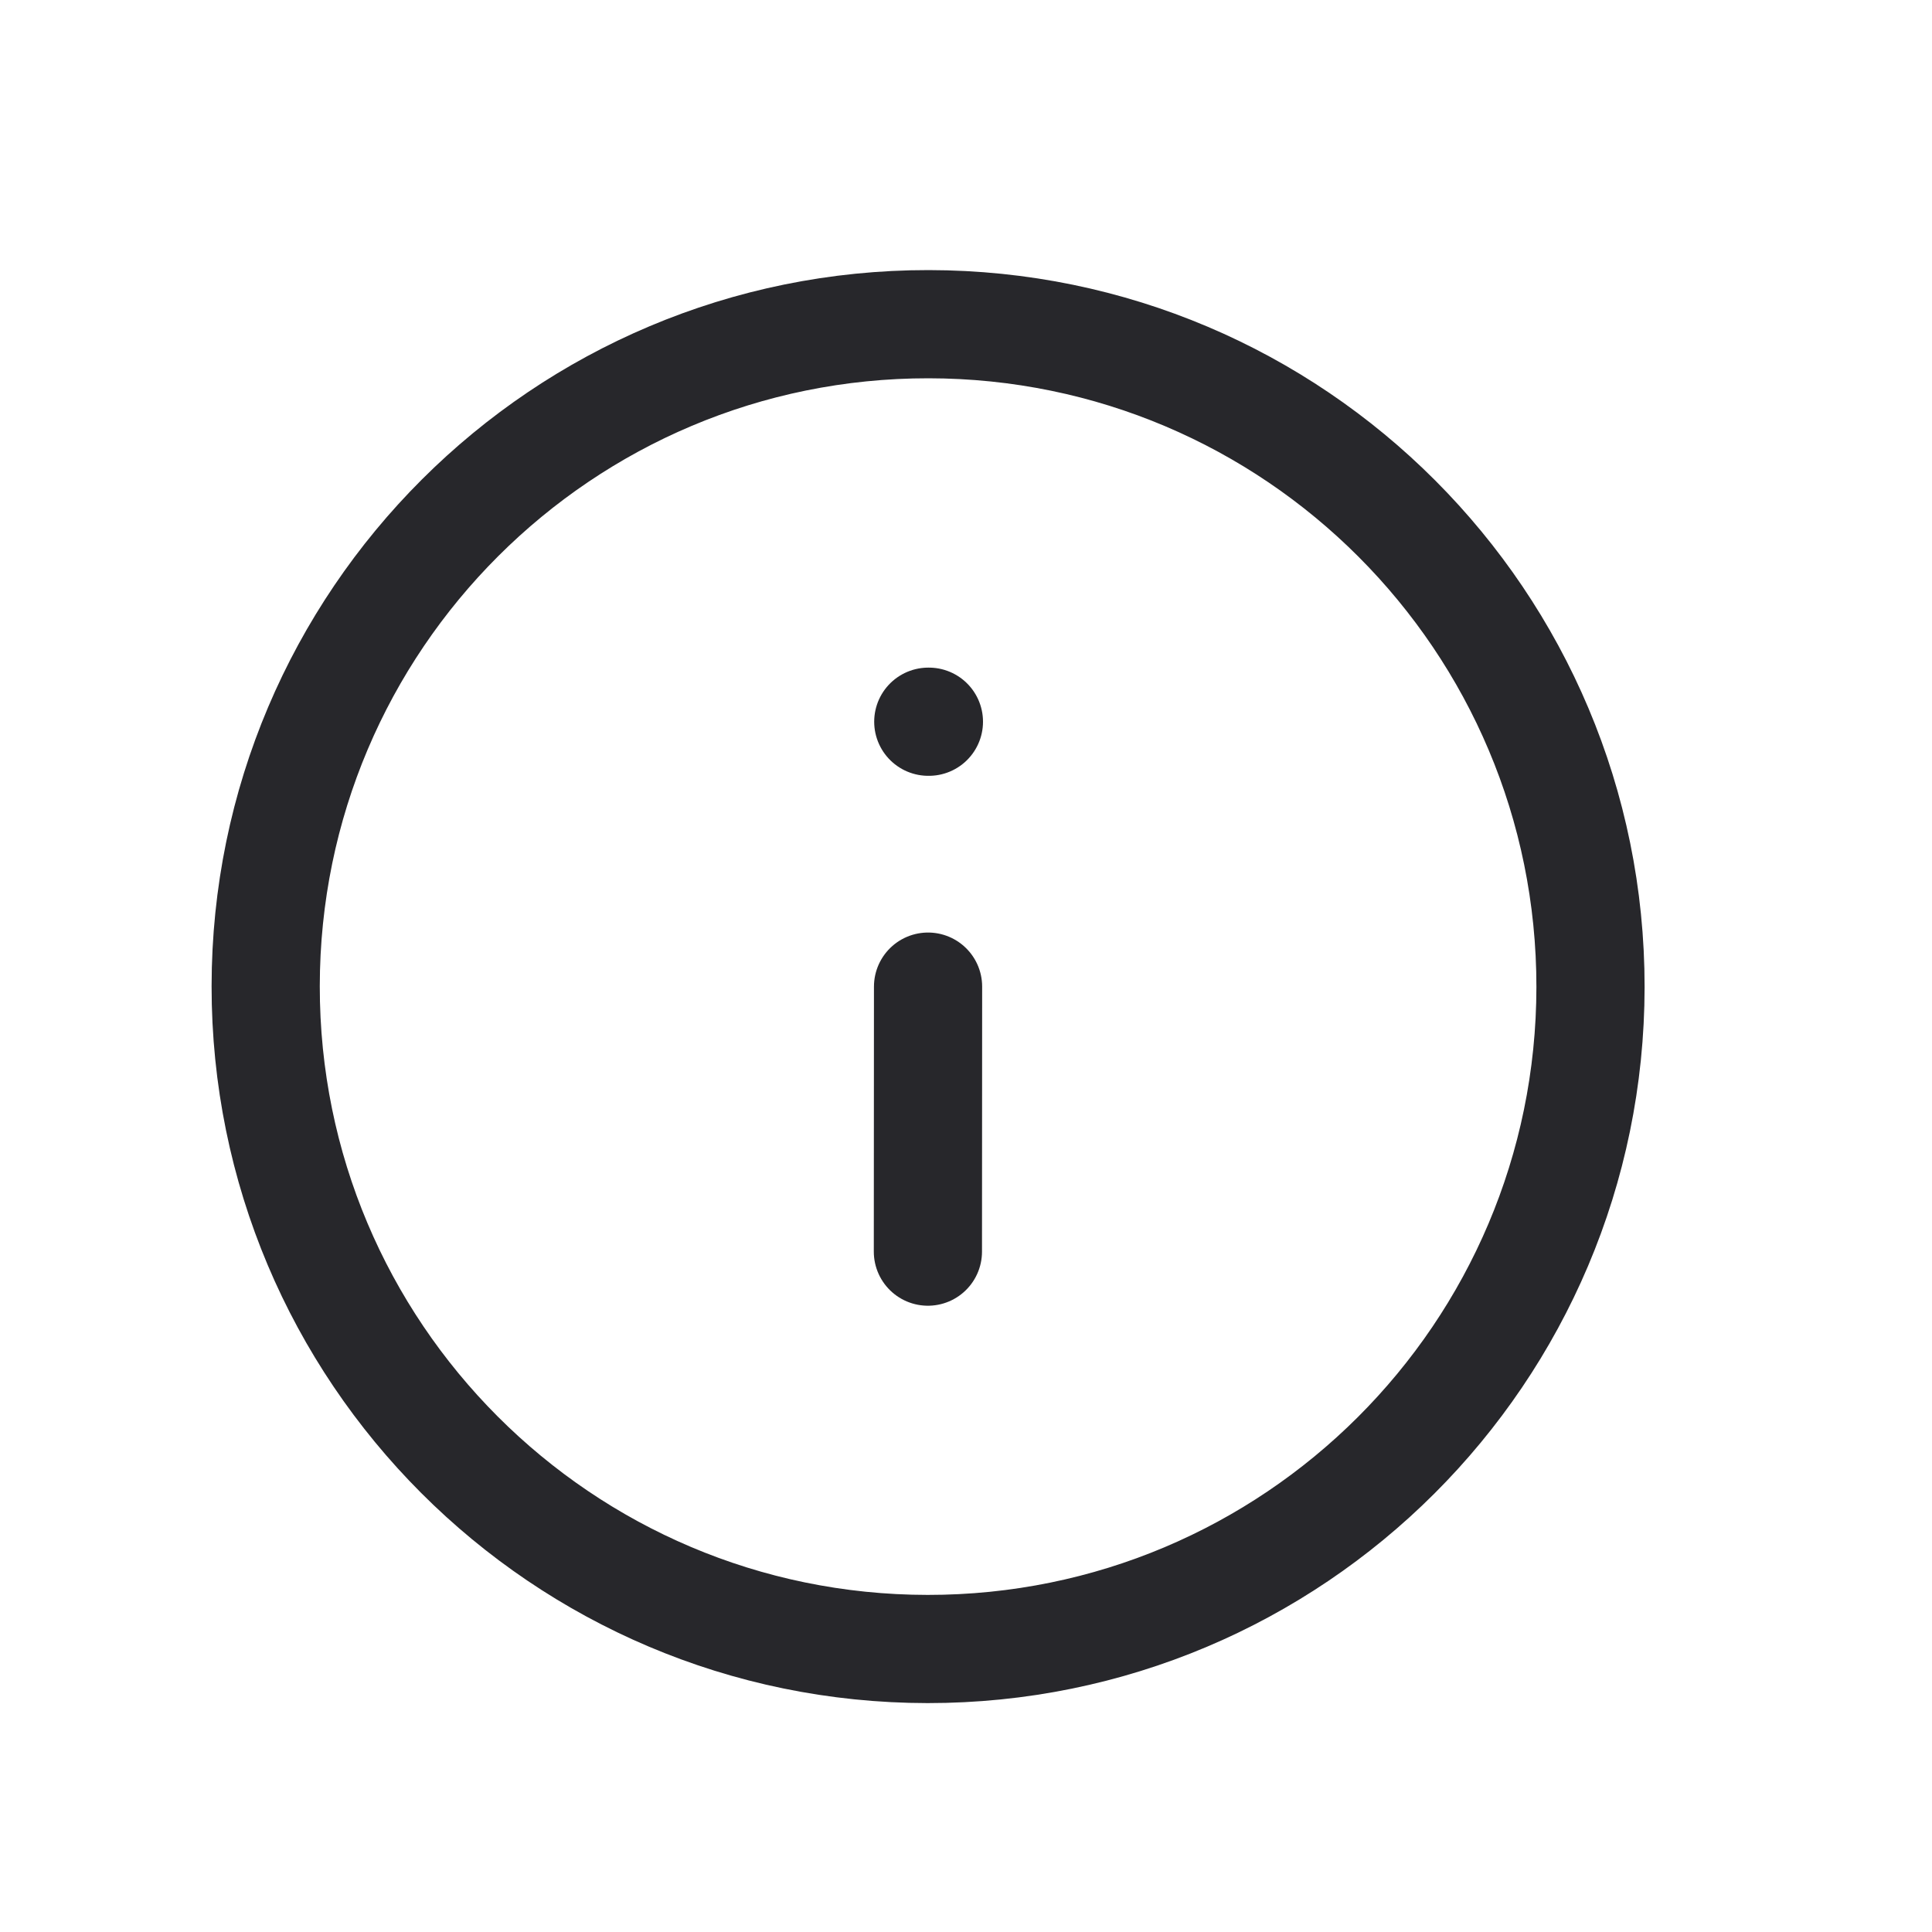 <svg width="25" height="25" viewBox="0 0 25 25" fill="none" xmlns="http://www.w3.org/2000/svg">
<path d="M12.003 21.338C16.737 21.341 20.577 17.507 20.581 12.773C20.584 8.039 16.75 4.199 12.016 4.195C7.282 4.191 3.441 8.026 3.438 12.76C3.434 17.494 7.269 21.334 12.003 21.338Z" stroke="#27272B" stroke-width="1.4" stroke-linecap="round" stroke-linejoin="round"/>
<path d="M12.007 16.196L12.009 12.767" stroke="#27272B" stroke-width="1.4" stroke-linecap="round" stroke-linejoin="round"/>
<path d="M12.012 9.339L12.02 9.339" stroke="#27272B" stroke-width="1.4" stroke-linecap="round" stroke-linejoin="round"/>
</svg>
